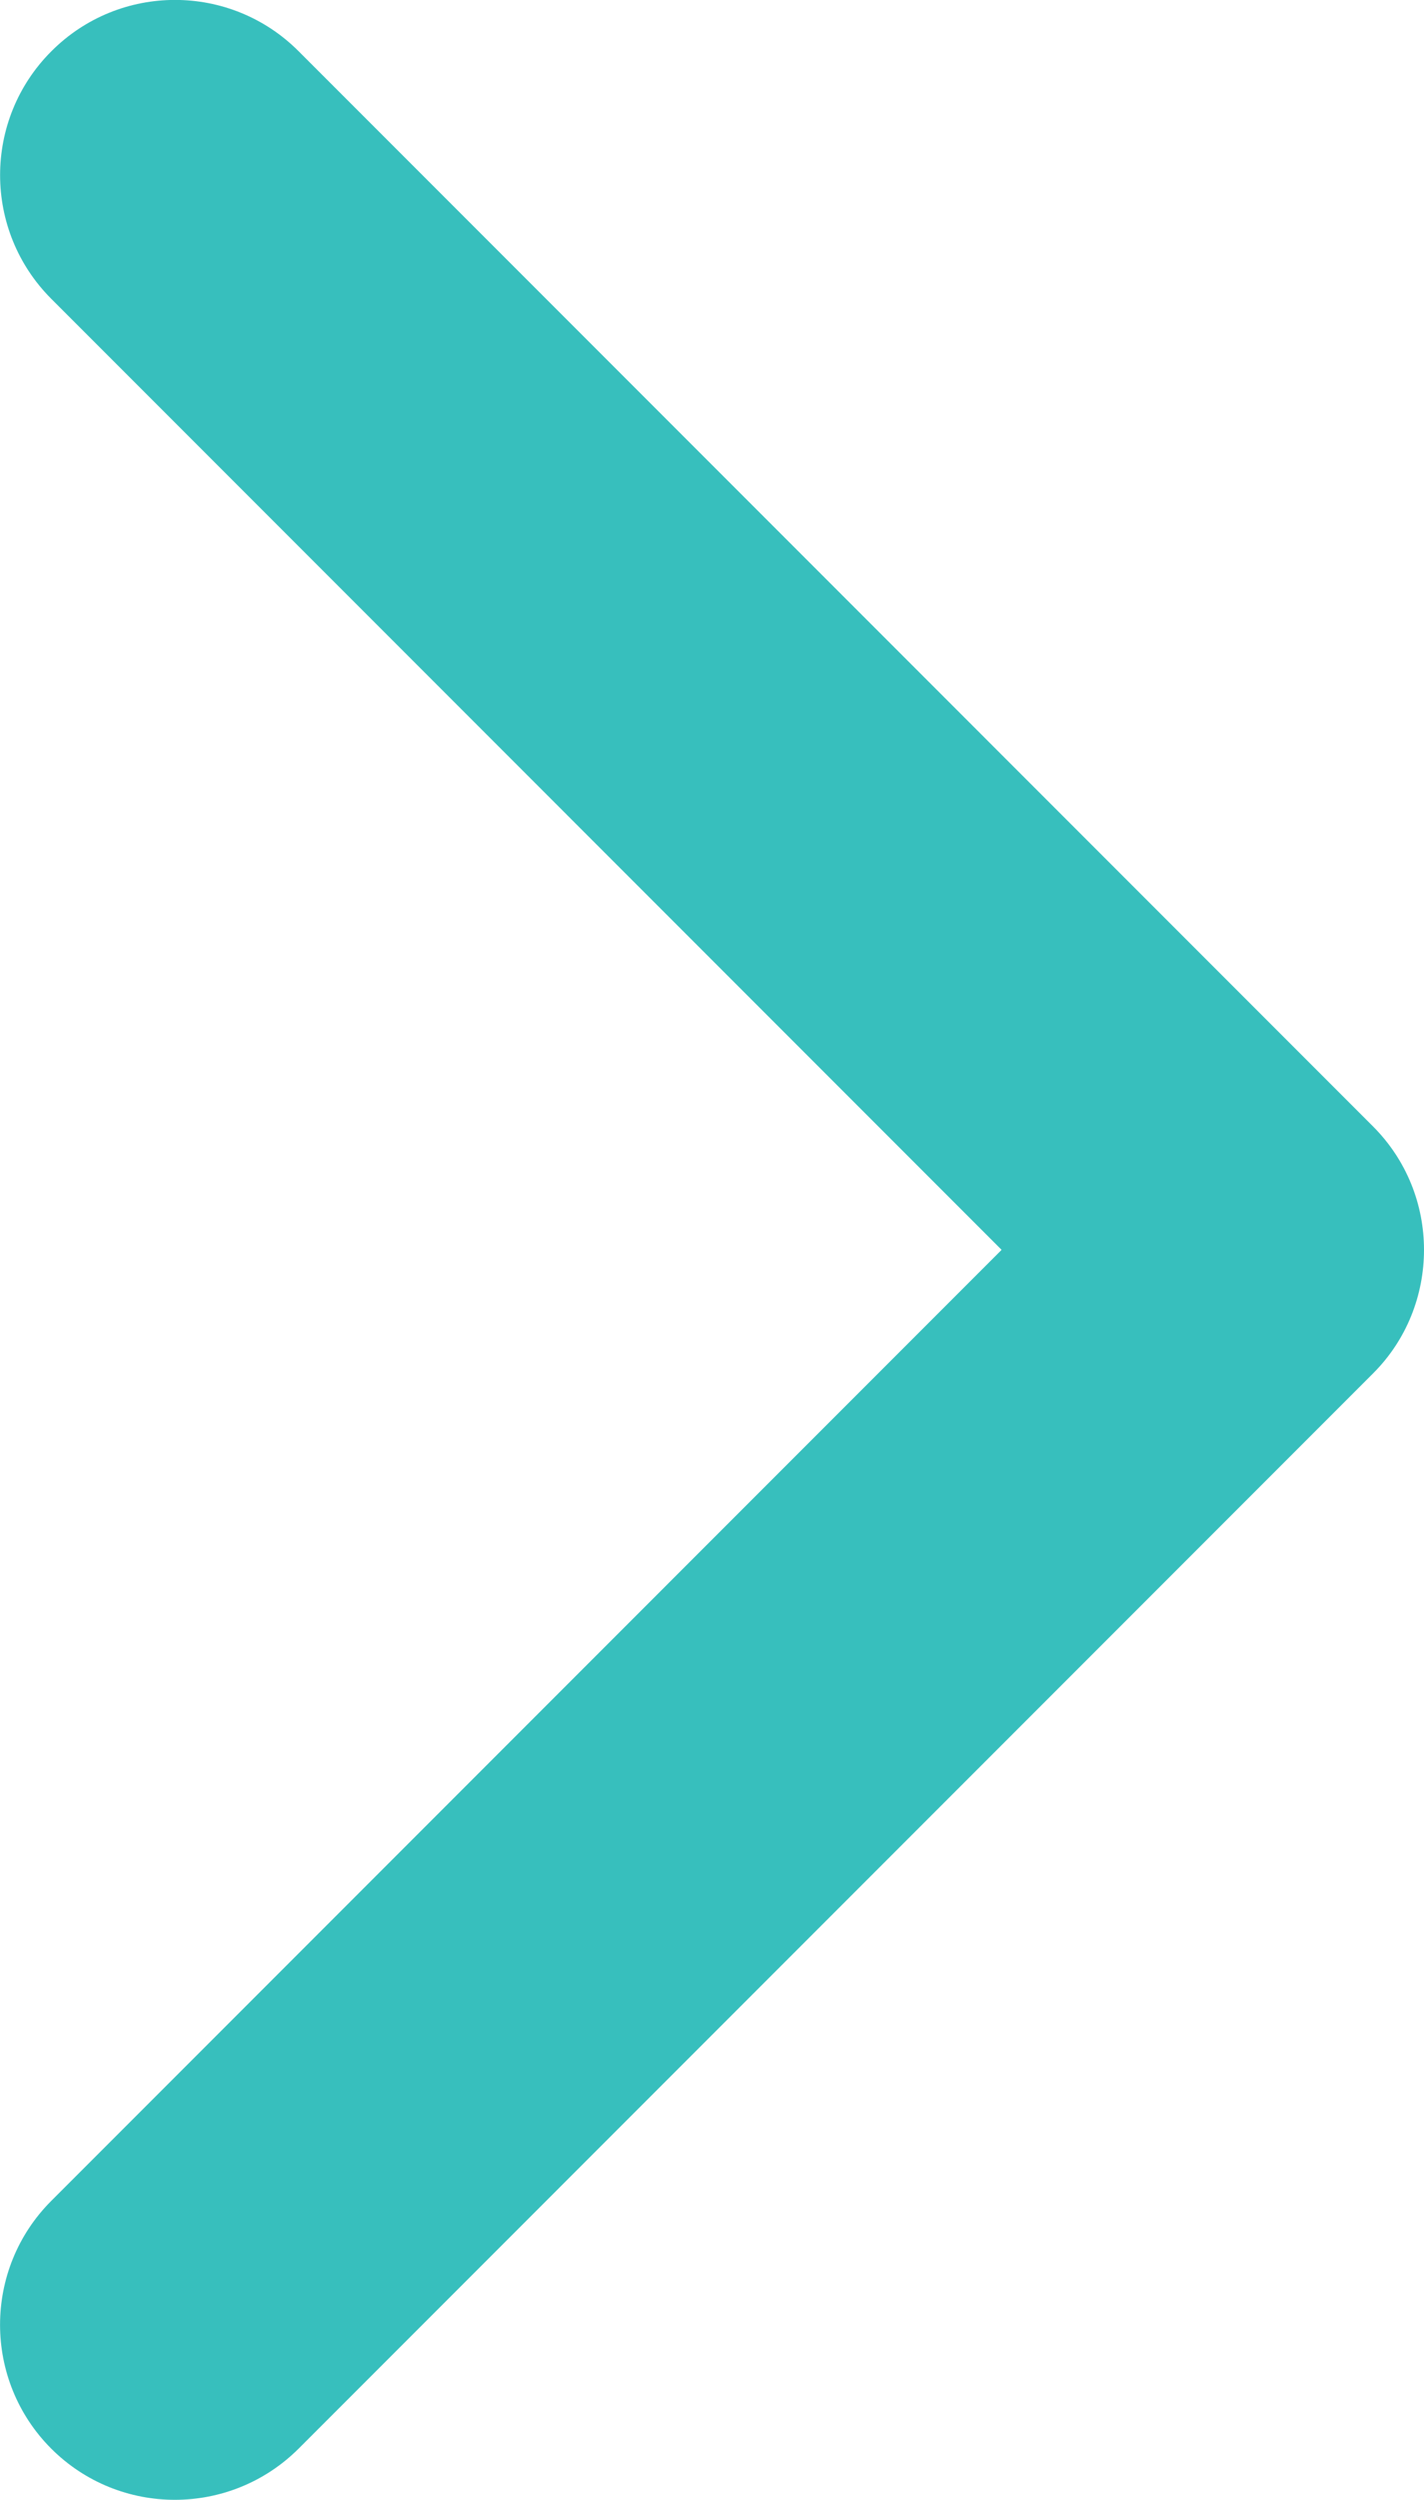 <?xml version="1.0" encoding="iso-8859-1"?>
<!-- Generator: Adobe Illustrator 21.1.0, SVG Export Plug-In . SVG Version: 6.00 Build 0)  -->
<svg version="1.1" id="&#x421;&#x43B;&#x43E;&#x439;_1"
	 xmlns="http://www.w3.org/2000/svg" xmlns:xlink="http://www.w3.org/1999/xlink" x="0px" y="0px" viewBox="0 0 34.043 59.721"
	 style="enable-background:new 0 0 34.043 59.721;" xml:space="preserve">
<g>
	<g>
		<defs>
			<rect id="SVGID_1_" width="34.8" height="60"/>
		</defs>
		<clipPath id="SVGID_2_">
			<use xlink:href="#SVGID_1_"  style="overflow:visible;"/>
		</clipPath>
		<path style="clip-path:url(#SVGID_2_);fill:#37BFBD;" d="M32.82,32.816L7.141,58.496c-1.637,1.633-4.286,1.633-5.918,0
			c-1.629-1.633-1.629-4.282,0-5.914l22.722-22.723L1.227,7.14c-1.633-1.633-1.633-4.281,0-5.914c1.632-1.637,4.281-1.637,5.914,0
			l25.679,25.68c0.817,0.816,1.223,1.883,1.223,2.953C34.043,30.929,33.637,32.004,32.82,32.816L32.82,32.816z M32.82,32.816"/>
	</g>
</g>
</svg>
